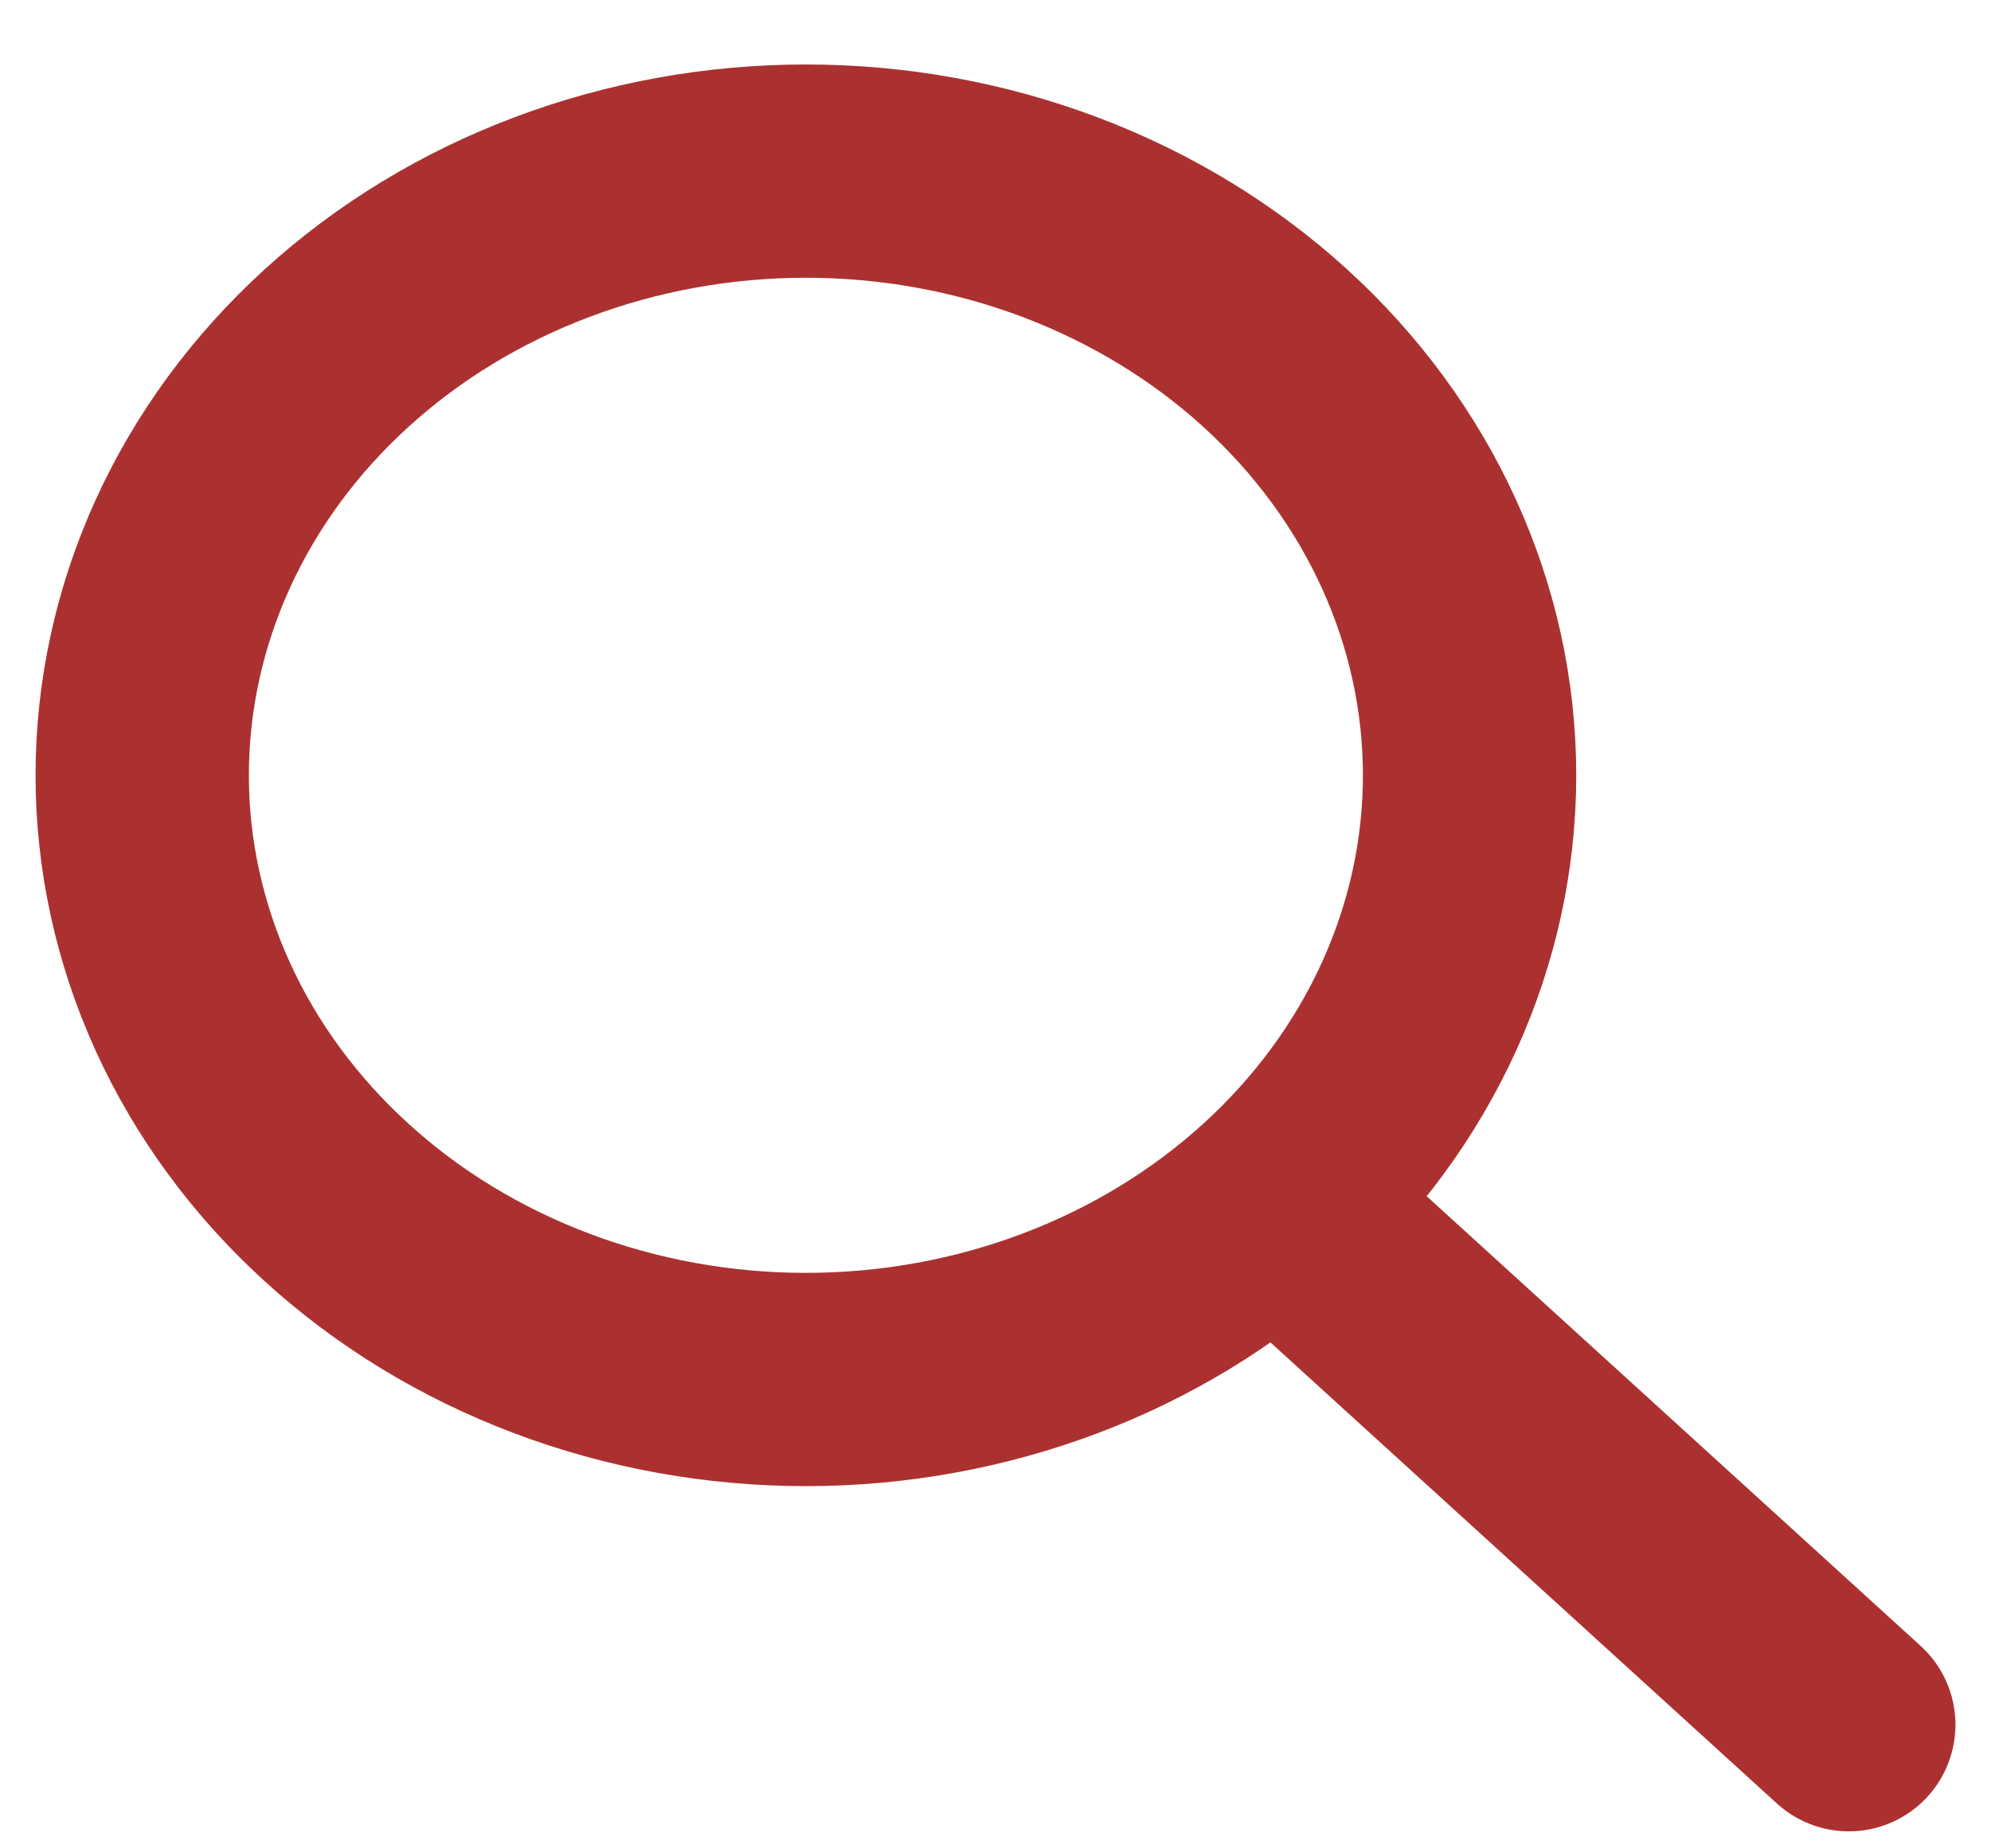 <svg width="28" height="26" viewBox="0 0 28 26" fill="none" xmlns="http://www.w3.org/2000/svg">
<path d="M18 16.976L26 24.261M11.333 19.405C10.108 19.405 8.894 19.185 7.762 18.758C6.629 18.331 5.6 17.705 4.734 16.915C3.867 16.126 3.179 15.189 2.71 14.158C2.241 13.127 2 12.022 2 10.906C2 9.79 2.241 8.684 2.71 7.653C3.179 6.622 3.867 5.685 4.734 4.896C5.6 4.107 6.629 3.481 7.762 3.054C8.894 2.627 10.108 2.407 11.333 2.407C13.809 2.407 16.183 3.302 17.933 4.896C19.683 6.49 20.667 8.652 20.667 10.906C20.667 13.16 19.683 15.322 17.933 16.915C16.183 18.509 13.809 19.405 11.333 19.405Z" stroke="#AB3130" stroke-width="3" stroke-linecap="round" stroke-linejoin="round"/>
</svg>
